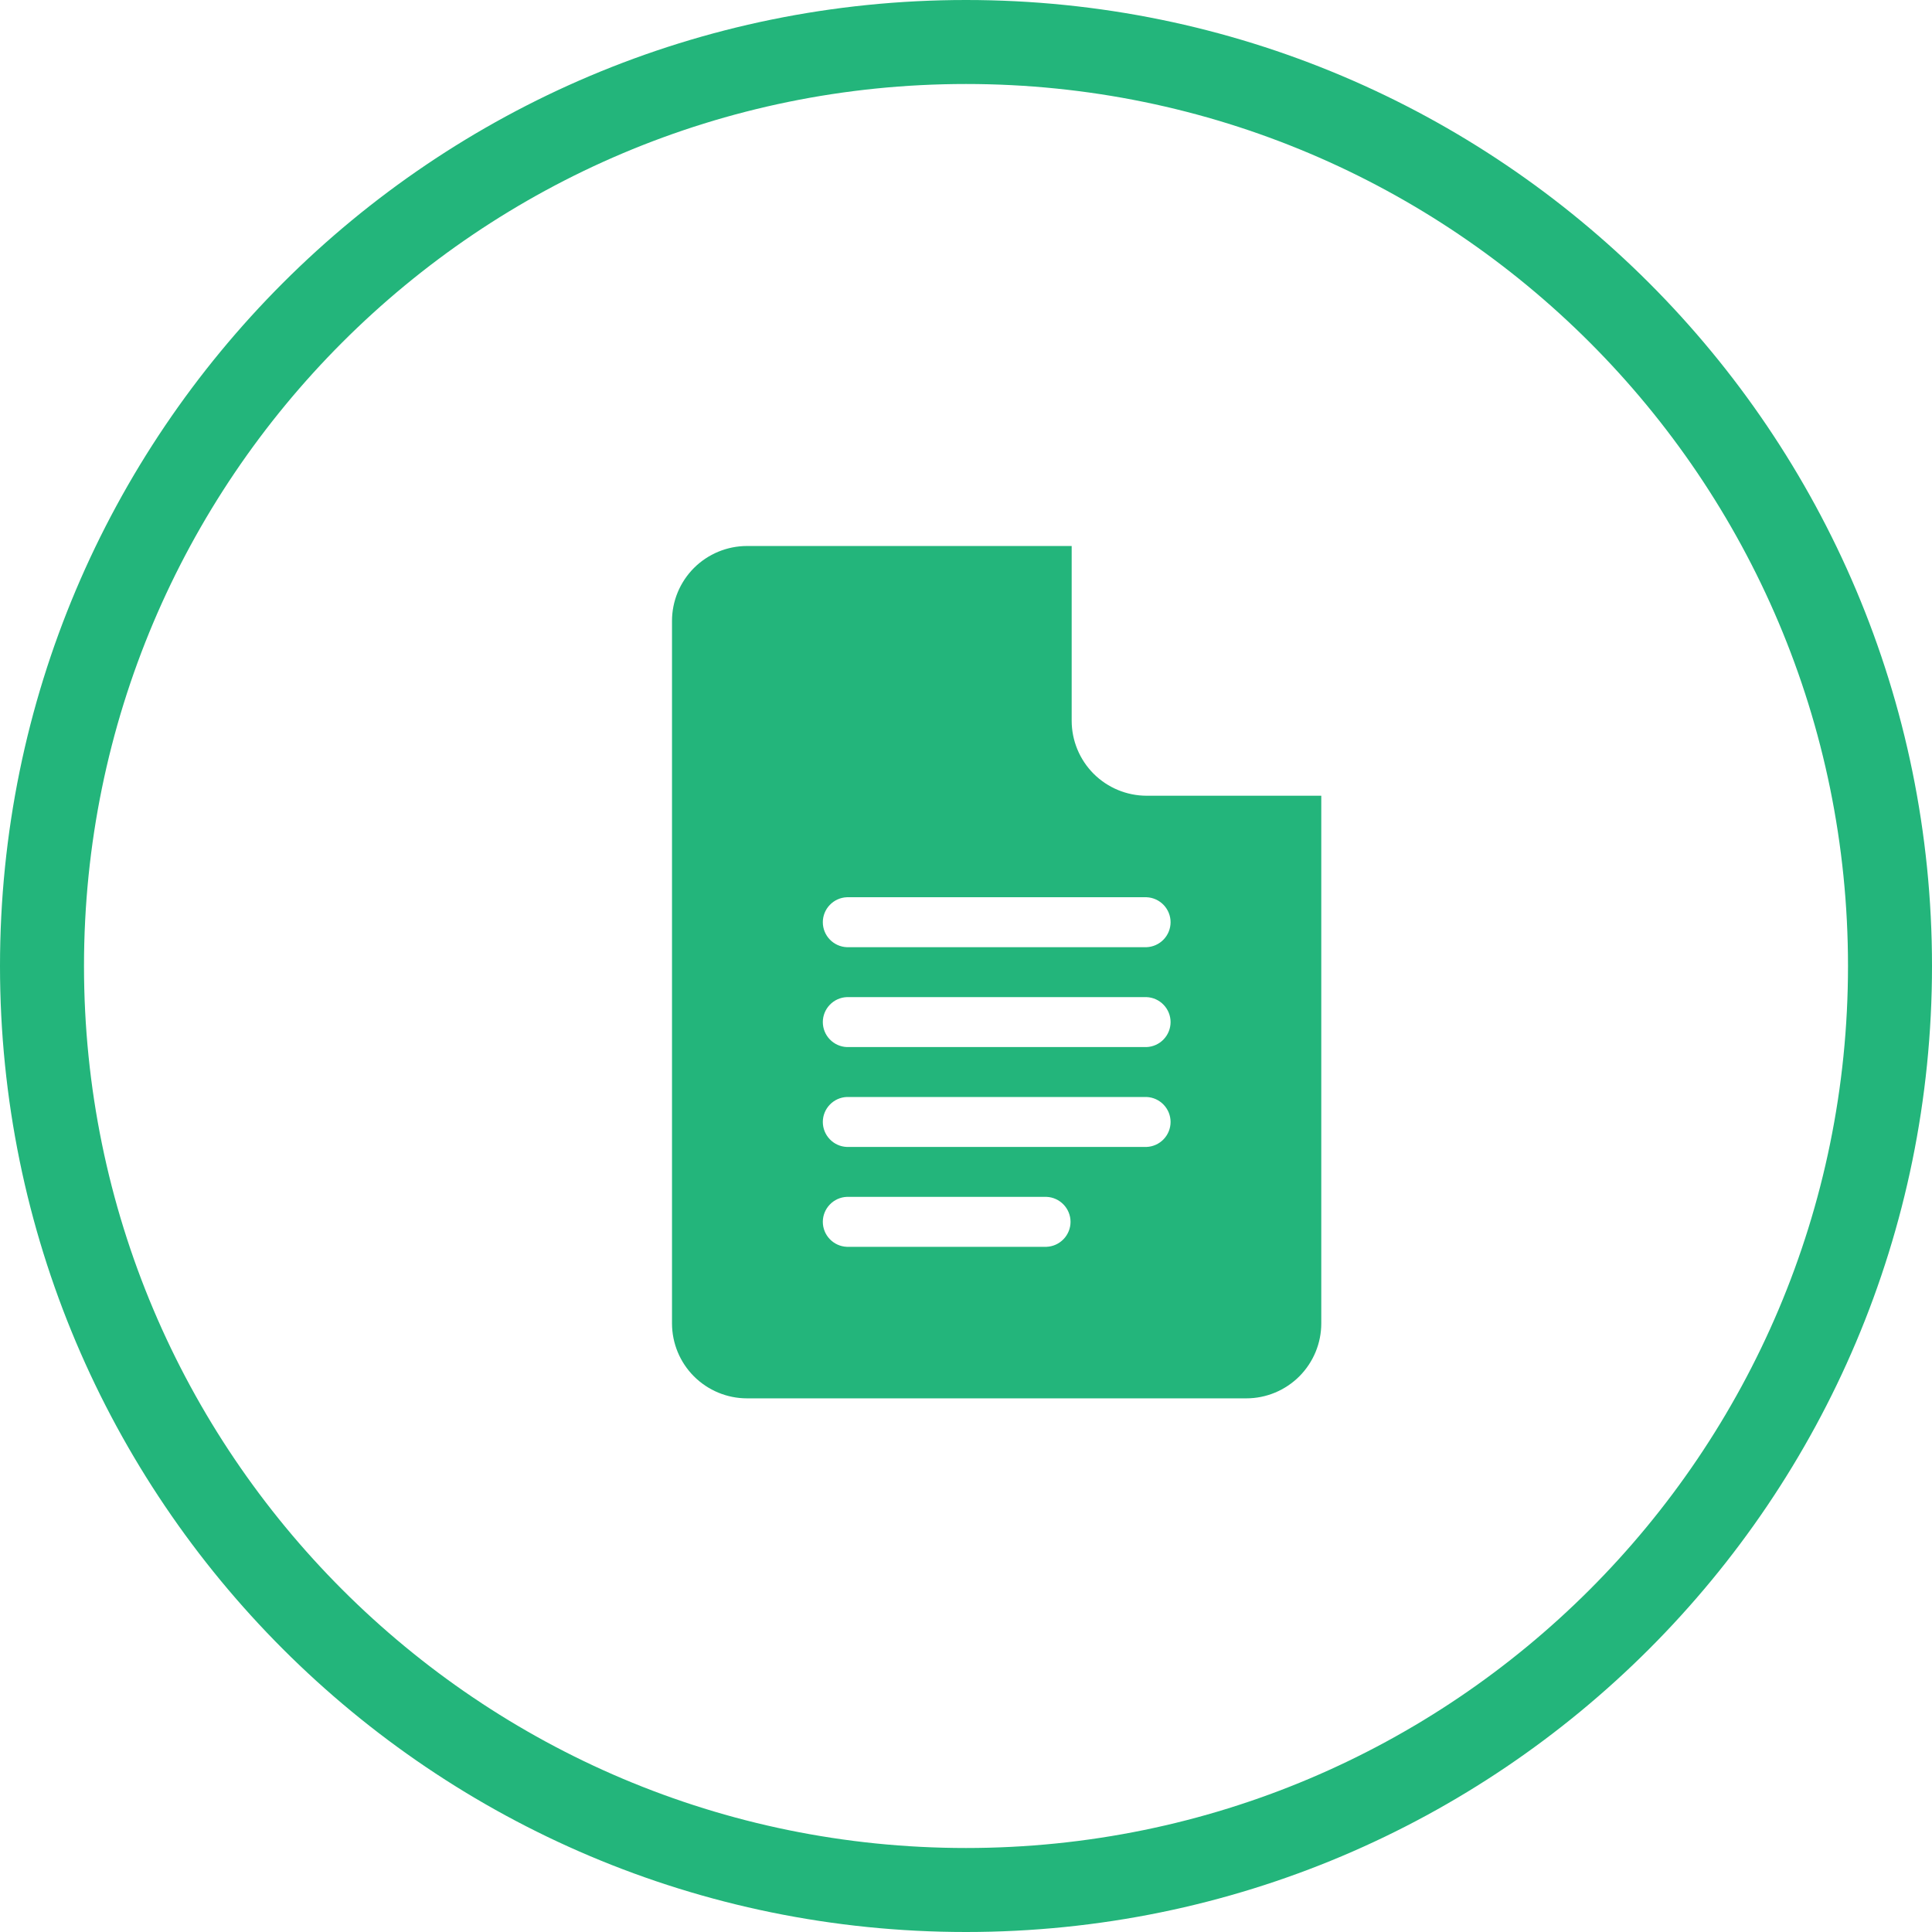 <svg width="46" height="46" viewBox="0 0 46 46" fill="none" xmlns="http://www.w3.org/2000/svg">
<path fill-rule="evenodd" clip-rule="evenodd" d="M23 44C34.598 44 44 34.598 44 23C44 11.402 34.598 2 23 2C11.402 2 2 11.402 2 23C2 34.598 11.402 44 23 44ZM23 46C35.703 46 46 35.703 46 23C46 10.297 35.703 0 23 0C10.297 0 0 10.297 0 23C0 35.703 10.297 46 23 46Z" fill="#23B57B"/>
<g clip-path="url(#clip0_5_69)">
<path d="M17.784 33.294H29.675C30.148 33.294 30.601 33.105 30.936 32.771C31.27 32.436 31.459 31.983 31.459 31.51V18.946H27.3C26.827 18.945 26.374 18.757 26.039 18.423C25.705 18.088 25.517 17.635 25.516 17.162V13H17.784C17.311 13.001 16.858 13.189 16.523 13.523C16.189 13.858 16 14.311 16 14.784V31.511C16.001 31.984 16.189 32.437 16.523 32.771C16.858 33.105 17.311 33.294 17.784 33.294ZM20.162 21.363H27.3C27.453 21.369 27.599 21.435 27.705 21.546C27.811 21.656 27.871 21.804 27.871 21.957C27.871 22.111 27.811 22.259 27.705 22.369C27.599 22.48 27.453 22.546 27.3 22.552H20.162C20.009 22.546 19.863 22.48 19.757 22.369C19.651 22.259 19.591 22.111 19.591 21.957C19.591 21.804 19.651 21.656 19.757 21.546C19.863 21.435 20.009 21.369 20.162 21.363ZM20.162 23.741H27.3C27.453 23.747 27.599 23.813 27.705 23.924C27.811 24.034 27.871 24.182 27.871 24.335C27.871 24.489 27.811 24.637 27.705 24.747C27.599 24.858 27.453 24.924 27.3 24.93H20.162C20.009 24.924 19.863 24.858 19.757 24.747C19.651 24.637 19.591 24.489 19.591 24.335C19.591 24.182 19.651 24.034 19.757 23.924C19.863 23.813 20.009 23.747 20.162 23.741ZM20.162 26.119H27.3C27.453 26.125 27.599 26.191 27.705 26.302C27.811 26.412 27.871 26.56 27.871 26.713C27.871 26.867 27.811 27.015 27.705 27.125C27.599 27.236 27.453 27.302 27.3 27.308H20.162C20.009 27.302 19.863 27.236 19.757 27.125C19.651 27.015 19.591 26.867 19.591 26.713C19.591 26.56 19.651 26.412 19.757 26.302C19.863 26.191 20.009 26.125 20.162 26.119ZM20.162 28.497H24.918C25.072 28.503 25.216 28.569 25.323 28.68C25.429 28.79 25.489 28.938 25.489 29.091C25.489 29.245 25.429 29.393 25.323 29.503C25.216 29.614 25.072 29.68 24.918 29.686H20.162C20.009 29.68 19.863 29.614 19.757 29.503C19.651 29.393 19.591 29.245 19.591 29.091C19.591 28.938 19.651 28.79 19.757 28.68C19.863 28.569 20.009 28.503 20.162 28.497Z" fill="#23B57B"/>
</g>
<defs>
<clipPath id="clip0_5_69">
<rect width="15.459" height="20.294" fill="white" transform="translate(16 13)"/>
</clipPath>
</defs>
</svg>
